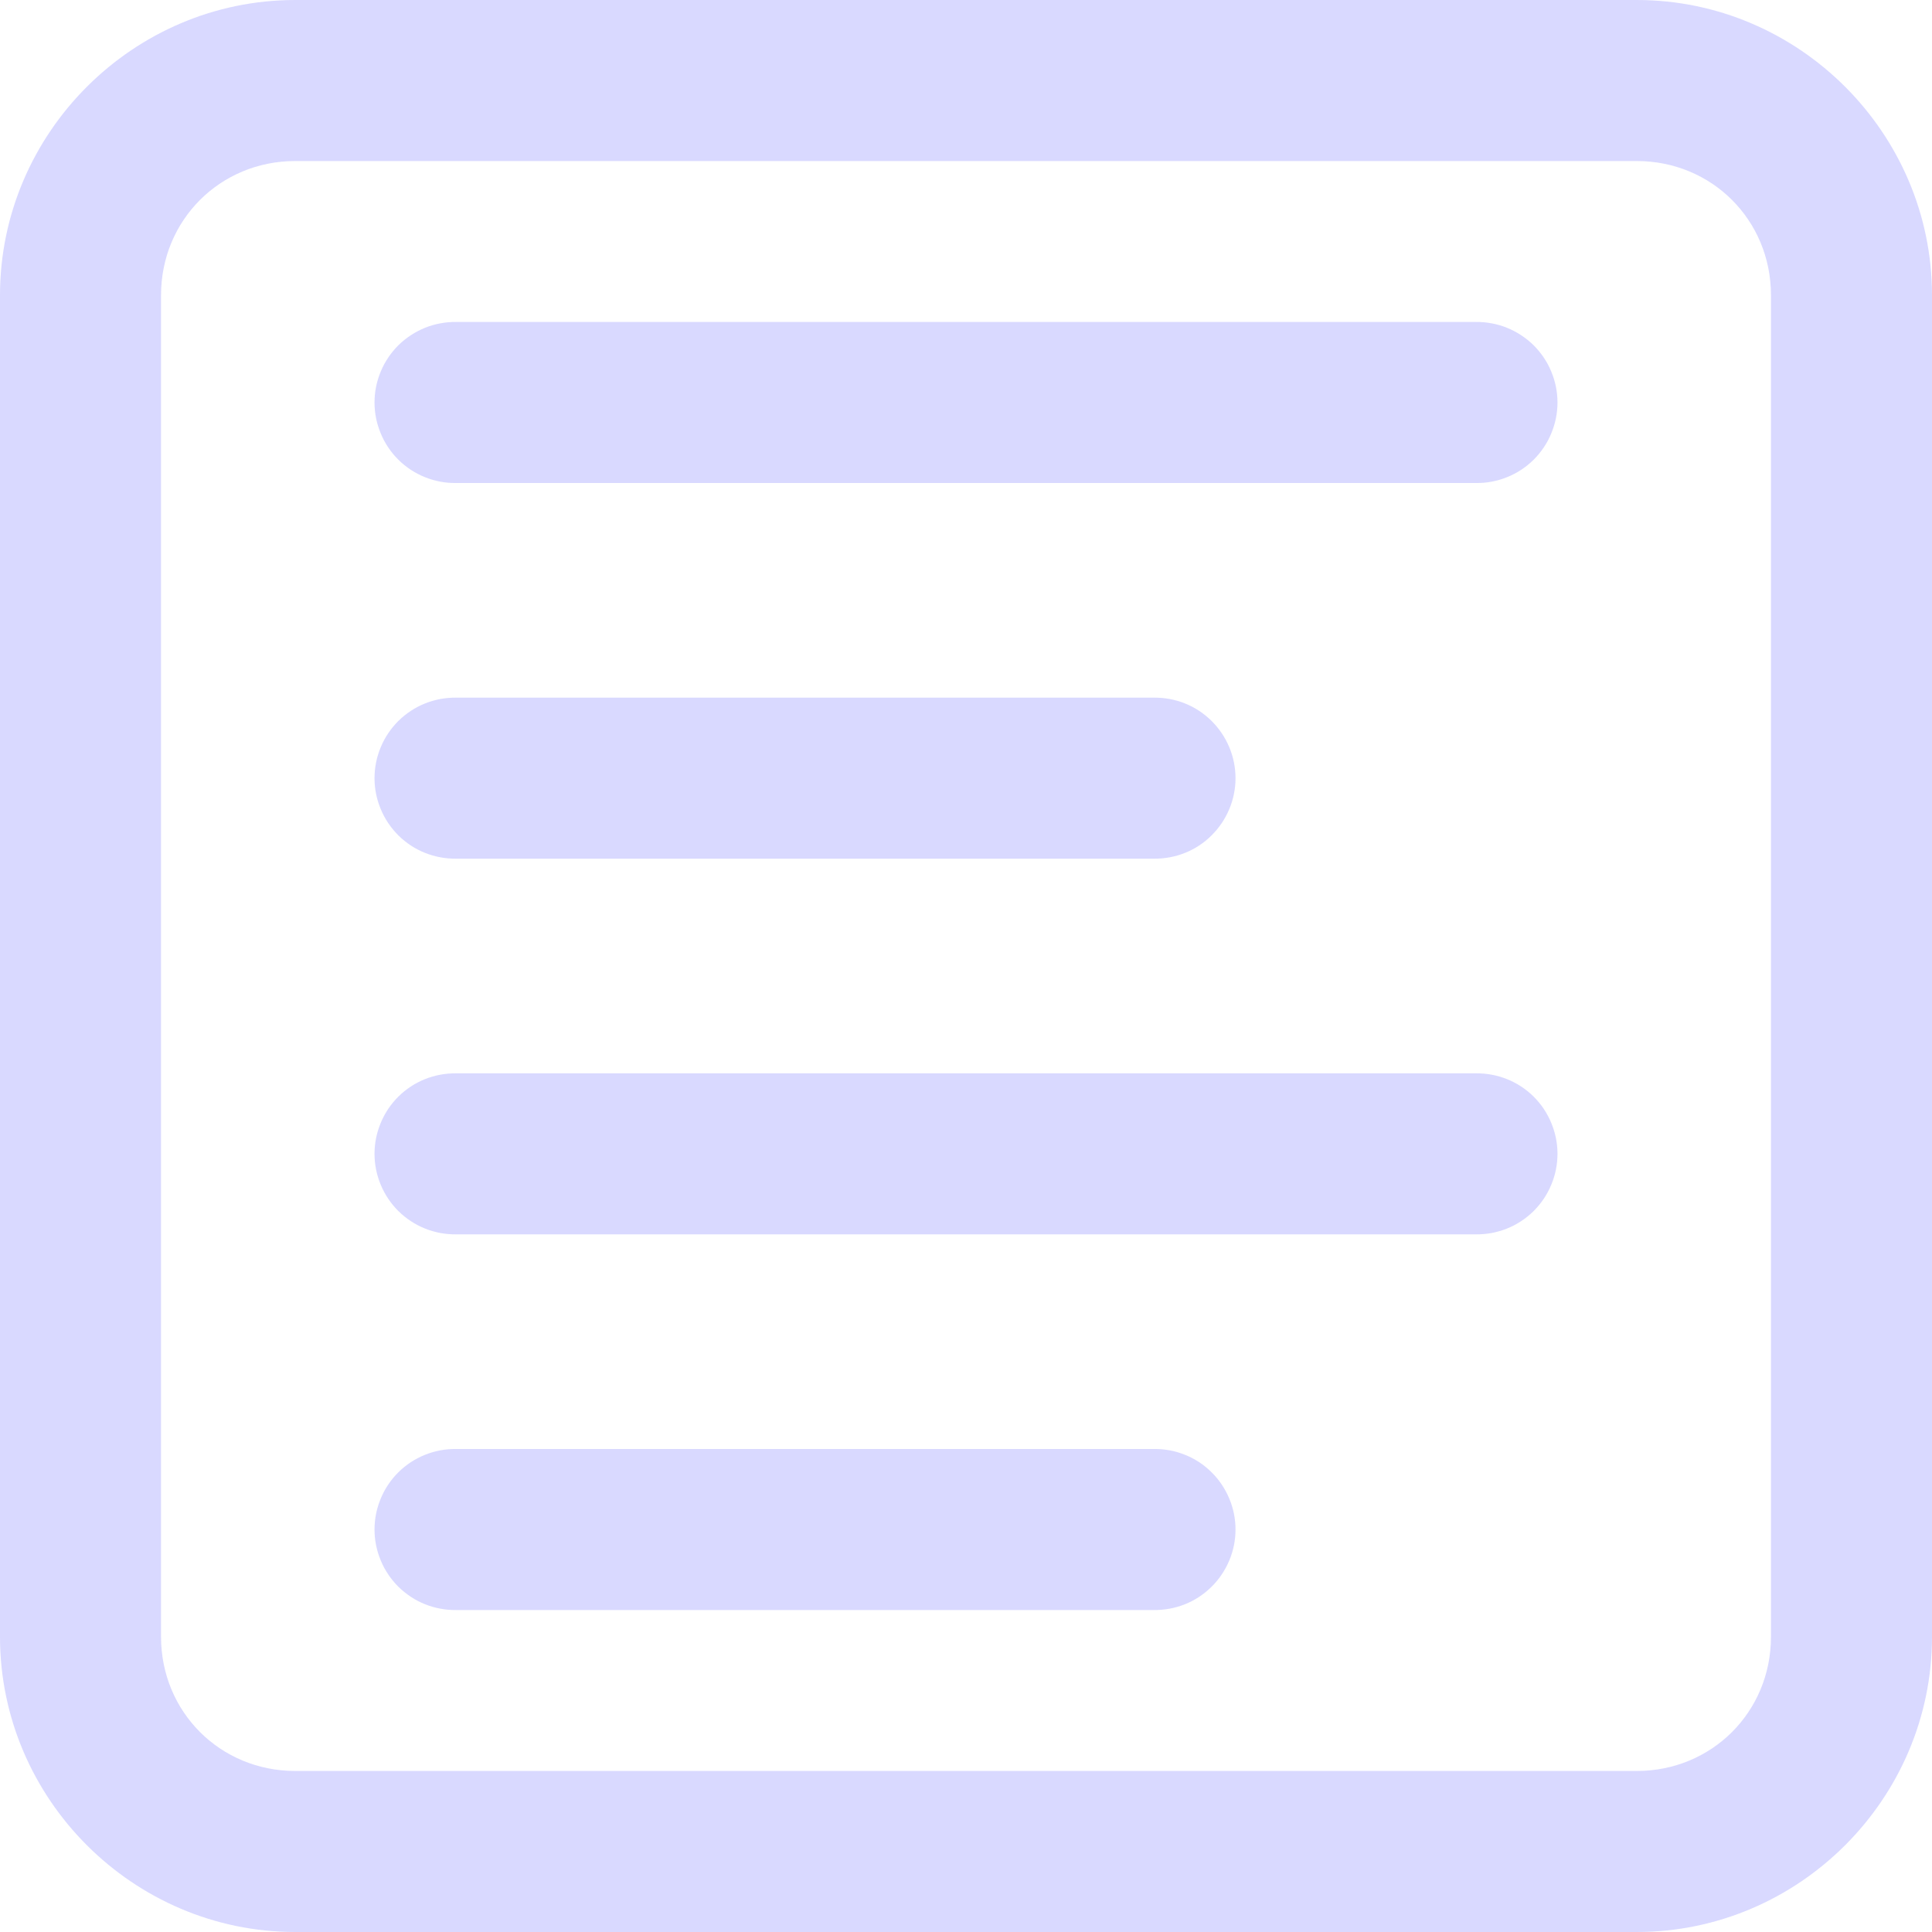 <svg width="20" height="20" viewBox="0 0 20 20" fill="none" xmlns="http://www.w3.org/2000/svg">
<path d="M3.056 0C1.378 0 0 1.378 0 3.056V16.944C0 18.622 1.378 20 3.056 20H16.944C18.622 20 20 18.622 20 16.944V3.056C20 1.378 18.622 0 16.944 0H3.056ZM3.056 1.667H16.944C17.721 1.667 18.333 2.279 18.333 3.056V16.944C18.333 17.721 17.721 18.333 16.944 18.333H3.056C2.279 18.333 1.667 17.721 1.667 16.944V3.056C1.667 2.279 2.279 1.667 3.056 1.667ZM4.722 3.333C4.612 3.332 4.502 3.352 4.4 3.393C4.297 3.435 4.204 3.496 4.125 3.573C4.047 3.651 3.984 3.743 3.942 3.845C3.899 3.947 3.877 4.056 3.877 4.167C3.877 4.277 3.899 4.386 3.942 4.488C3.984 4.59 4.047 4.683 4.125 4.76C4.204 4.838 4.297 4.899 4.4 4.94C4.502 4.981 4.612 5.002 4.722 5H15.278C15.388 5.002 15.498 4.981 15.6 4.94C15.703 4.899 15.796 4.838 15.875 4.76C15.953 4.683 16.016 4.59 16.058 4.488C16.101 4.386 16.123 4.277 16.123 4.167C16.123 4.056 16.101 3.947 16.058 3.845C16.016 3.743 15.953 3.651 15.875 3.573C15.796 3.496 15.703 3.435 15.6 3.393C15.498 3.352 15.388 3.332 15.278 3.333H4.722ZM4.722 7.222C4.612 7.221 4.502 7.241 4.4 7.282C4.297 7.323 4.204 7.385 4.125 7.462C4.047 7.54 3.984 7.632 3.942 7.734C3.899 7.836 3.877 7.945 3.877 8.056C3.877 8.166 3.899 8.275 3.942 8.377C3.984 8.479 4.047 8.571 4.125 8.649C4.204 8.727 4.297 8.788 4.4 8.829C4.502 8.87 4.612 8.89 4.722 8.889H11.944C12.055 8.89 12.165 8.87 12.267 8.829C12.37 8.788 12.463 8.727 12.541 8.649C12.62 8.571 12.682 8.479 12.725 8.377C12.768 8.275 12.79 8.166 12.79 8.056C12.79 7.945 12.768 7.836 12.725 7.734C12.682 7.632 12.62 7.54 12.541 7.462C12.463 7.385 12.37 7.323 12.267 7.282C12.165 7.241 12.055 7.221 11.944 7.222H4.722ZM4.722 11.111C4.612 11.11 4.502 11.13 4.4 11.171C4.297 11.212 4.204 11.273 4.125 11.351C4.047 11.428 3.984 11.521 3.942 11.623C3.899 11.725 3.877 11.834 3.877 11.944C3.877 12.055 3.899 12.164 3.942 12.266C3.984 12.368 4.047 12.46 4.125 12.538C4.204 12.615 4.297 12.677 4.4 12.718C4.502 12.759 4.612 12.779 4.722 12.778H15.278C15.388 12.779 15.498 12.759 15.6 12.718C15.703 12.677 15.796 12.615 15.875 12.538C15.953 12.46 16.016 12.368 16.058 12.266C16.101 12.164 16.123 12.055 16.123 11.944C16.123 11.834 16.101 11.725 16.058 11.623C16.016 11.521 15.953 11.428 15.875 11.351C15.796 11.273 15.703 11.212 15.6 11.171C15.498 11.13 15.388 11.11 15.278 11.111H4.722ZM4.722 15C4.612 14.998 4.502 15.019 4.4 15.06C4.297 15.101 4.204 15.162 4.125 15.24C4.047 15.317 3.984 15.41 3.942 15.512C3.899 15.614 3.877 15.723 3.877 15.833C3.877 15.944 3.899 16.053 3.942 16.155C3.984 16.257 4.047 16.349 4.125 16.427C4.204 16.504 4.297 16.566 4.4 16.607C4.502 16.648 4.612 16.668 4.722 16.667H11.944C12.055 16.668 12.165 16.648 12.267 16.607C12.37 16.566 12.463 16.504 12.541 16.427C12.62 16.349 12.682 16.257 12.725 16.155C12.768 16.053 12.79 15.944 12.79 15.833C12.79 15.723 12.768 15.614 12.725 15.512C12.682 15.41 12.62 15.317 12.541 15.24C12.463 15.162 12.37 15.101 12.267 15.06C12.165 15.019 12.055 14.998 11.944 15H4.722Z" fill="#D9D9FF"/>
</svg>
